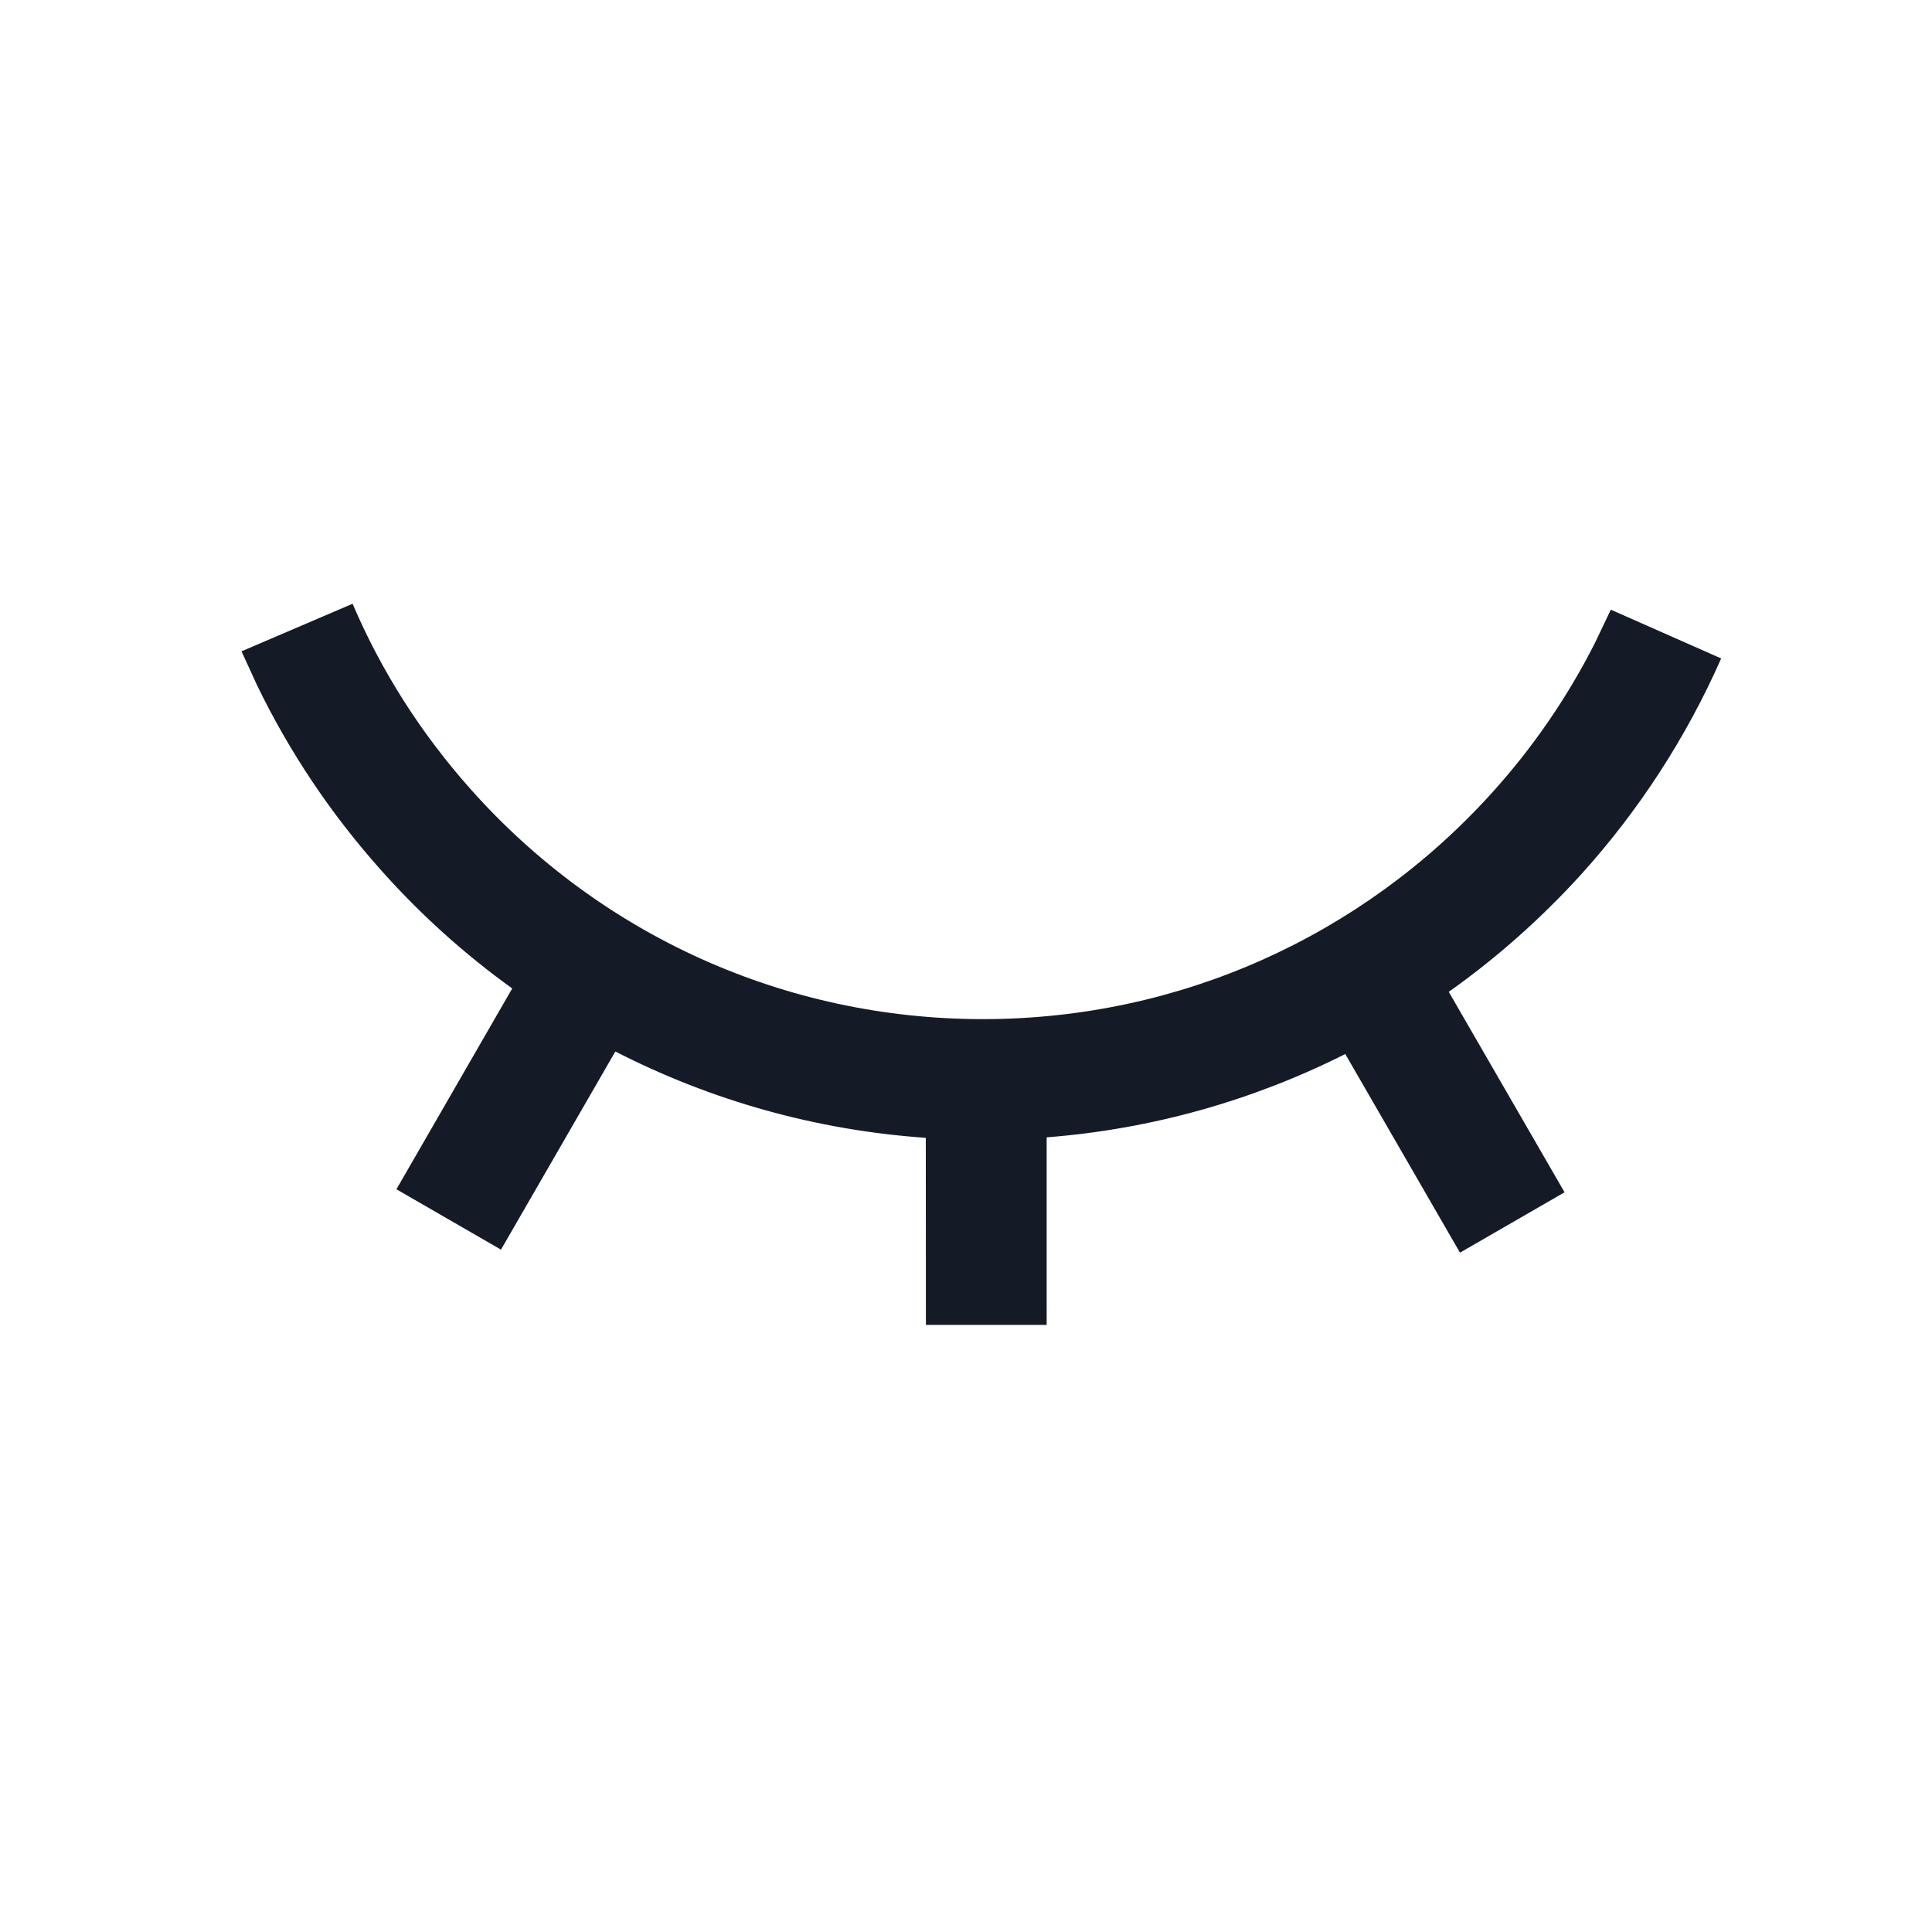 <?xml version="1.0" encoding="UTF-8"?>
<svg width="16px" height="16px" viewBox="0 0 16 16" version="1.1" xmlns="http://www.w3.org/2000/svg" xmlns:xlink="http://www.w3.org/1999/xlink">
    <title>不可见</title>
    <g id="不可见" stroke="none" stroke-width="1" fill="none" fill-rule="evenodd">
        <g id="编组">
            <rect id="矩形" stroke="#979797" fill="#D8D8D8" opacity="0" x="0.5" y="0.5" width="15" height="15"></rect>
            <path d="M2.92,5 C3.159,5.561 3.49,6.078 3.897,6.535 C4.967,7.739 6.495,8.44 8.14,8.44 C9.767,8.44 11.281,7.753 12.352,6.57 C12.692,6.195 12.98,5.776 13.209,5.324 L13.34,5.049 L14.254,5.453 C13.965,6.108 13.573,6.712 13.094,7.242 C12.762,7.607 12.395,7.933 11.998,8.214 L12.957,9.874 L12.091,10.374 L11.141,8.729 C10.378,9.113 9.541,9.351 8.668,9.419 L8.668,10.972 L7.668,10.972 L7.667,9.423 C6.757,9.36 5.886,9.113 5.096,8.708 L4.149,10.349 L3.283,9.849 L4.242,8.186 C3.846,7.901 3.479,7.571 3.15,7.2 C2.74,6.74 2.396,6.227 2.128,5.673 L2,5.394 L2.92,5 Z" id="形状结合" fill="#151B26"></path>
        </g>
    </g>
</svg>